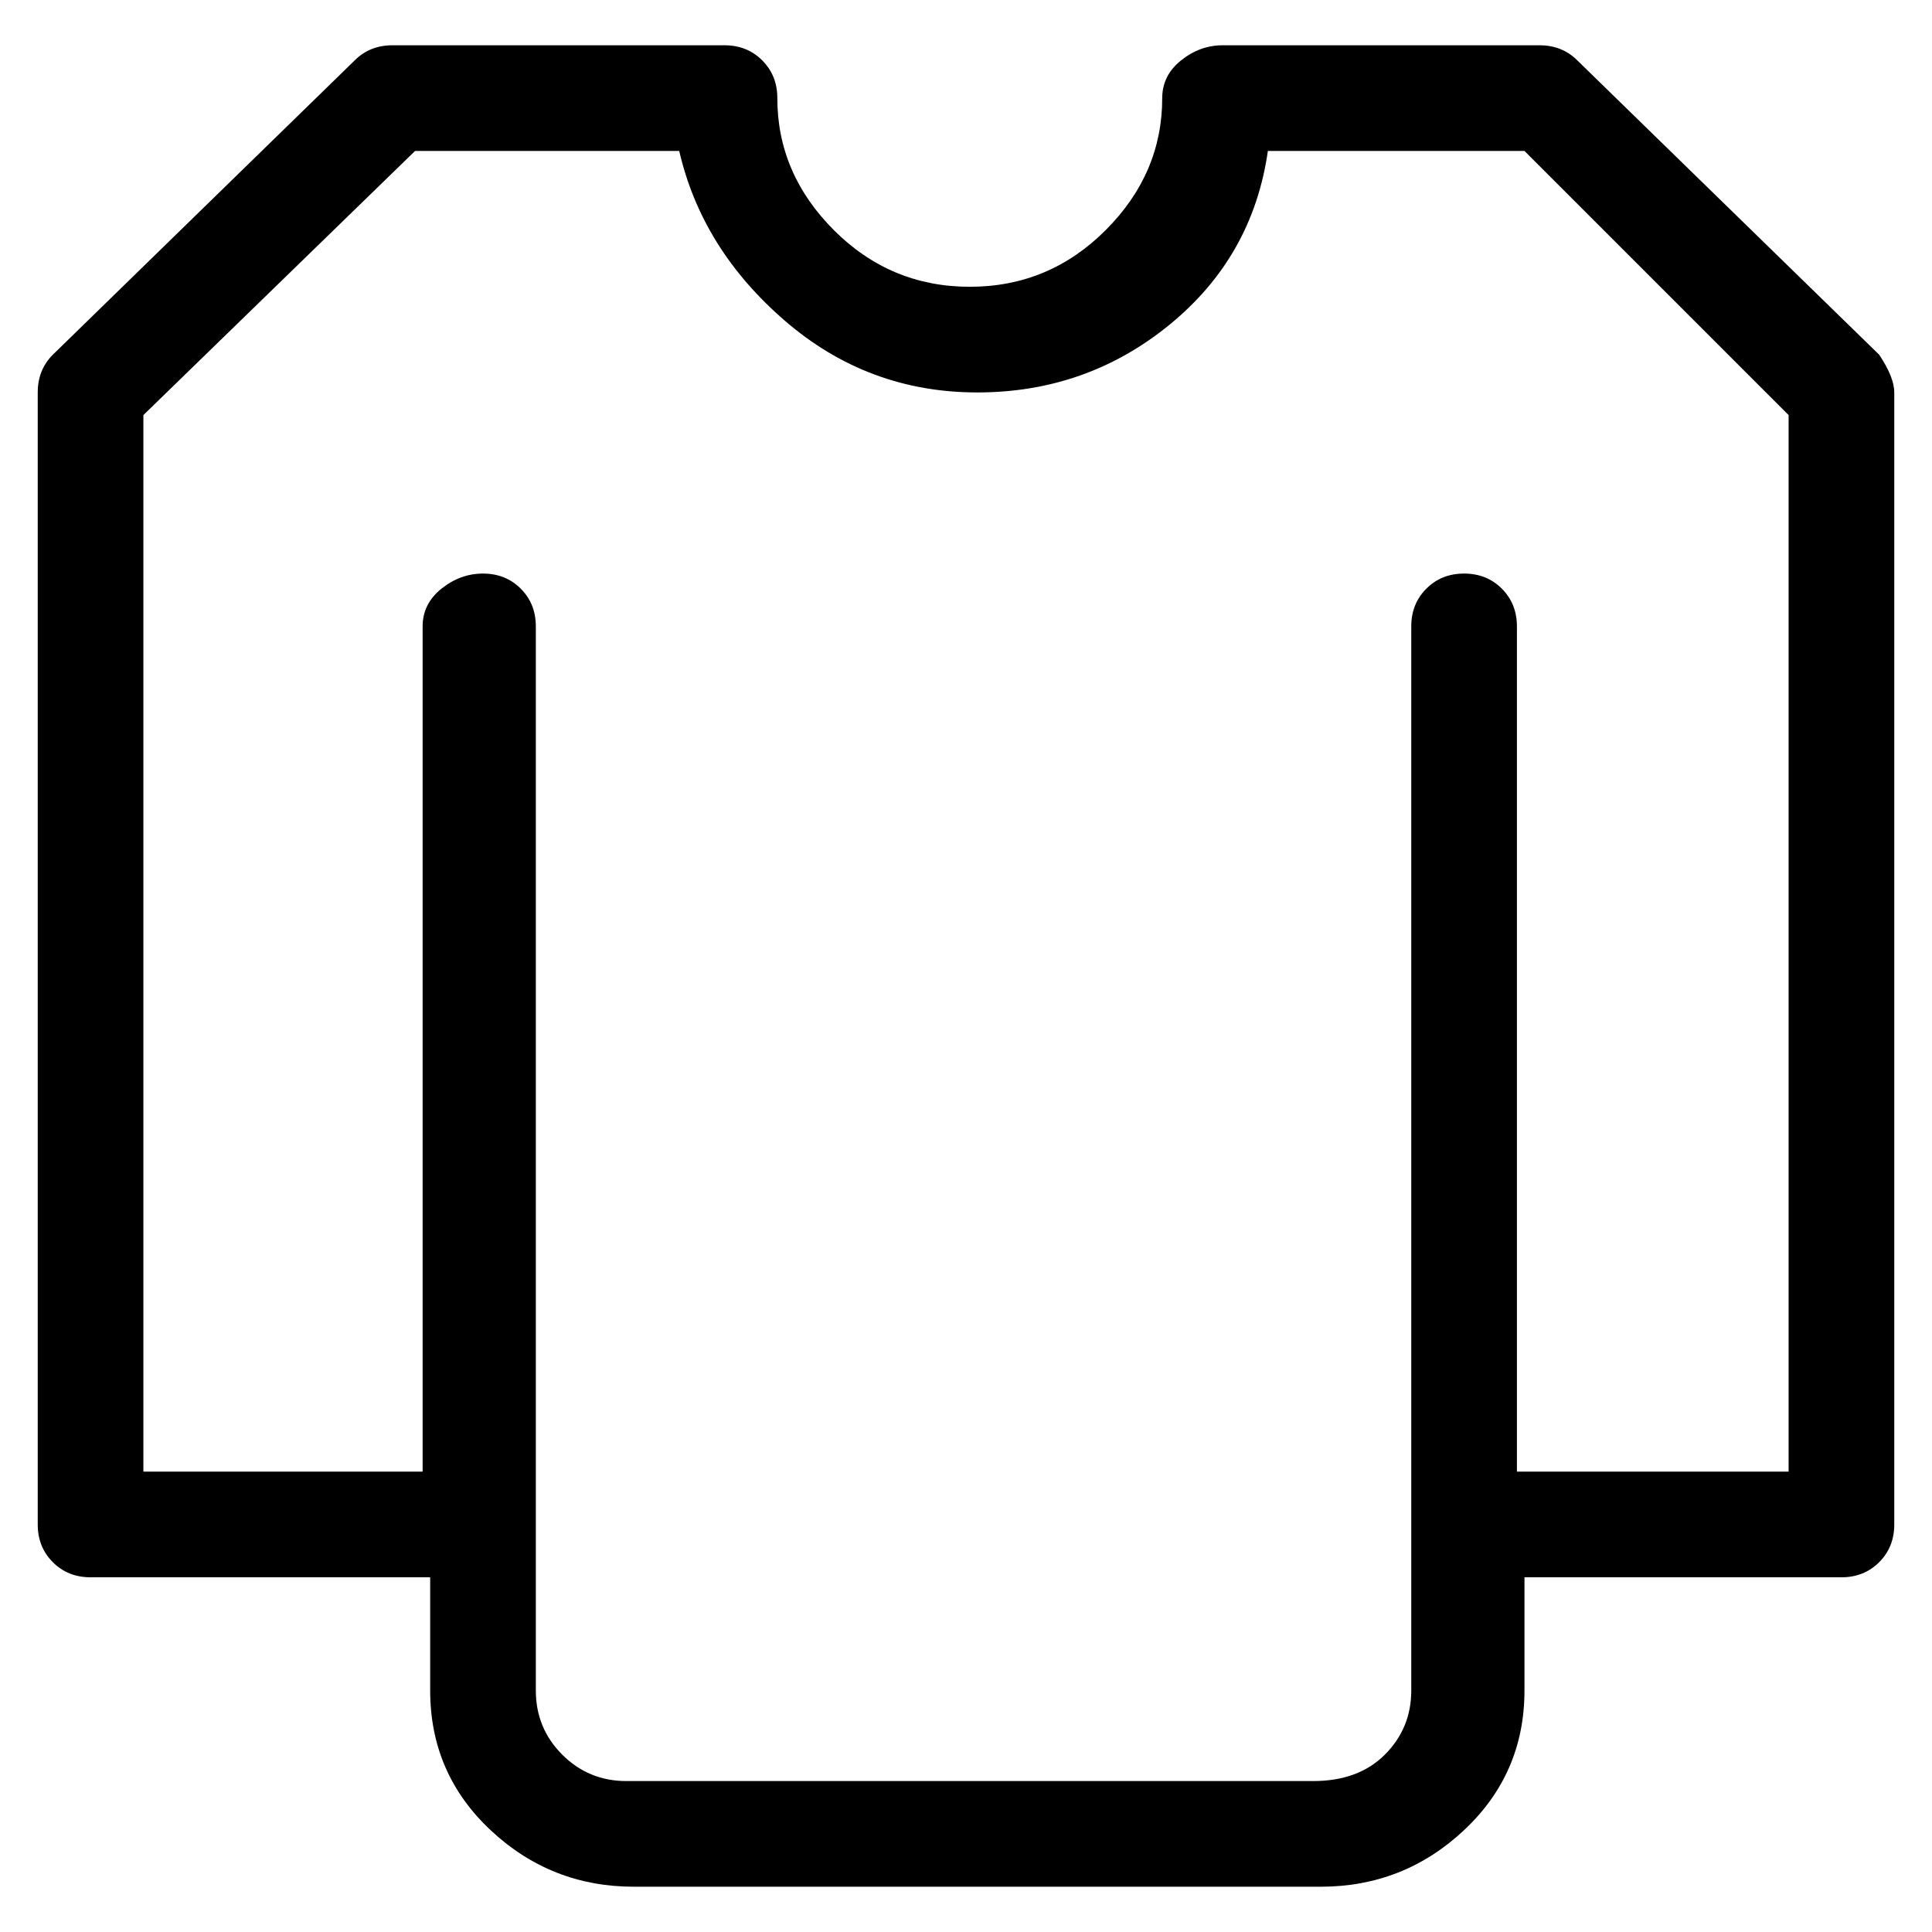 <svg viewBox="0 0 256 256" xmlns="http://www.w3.org/2000/svg">
  <path transform="scale(1, -1) translate(0, -256)" fill="currentColor" d="M249 209l-40 39q-2 2 -5 2h-42q-3 0 -5.5 -2t-2.5 -5q0 -10 -7.5 -17.5t-18 -7.5t-18 7.5t-7.5 17.5q0 3 -2 5t-5 2h-44q-3 0 -5 -2l-40 -39q-2 -2 -2 -5v-150q0 -3 2 -5t5 -2h45v-15q0 -11 8 -18.5t19 -7.5h91q11 0 19 7.5t8 18.5v15h42q3 0 5 2t2 5v150q0 2 -2 5z M237 61h-36v112q0 3 -2 5t-5 2t-5 -2t-2 -5v-141q0 -5 -3.5 -8.5t-9.5 -3.5h-91q-5 0 -8.5 3.5t-3.5 8.5v141q0 3 -2 5t-5 2t-5.5 -2t-2.5 -5v-112h-37v140l36 35h35q3 -13 14 -22.5t25.5 -9.5t25.5 9t13 23h34l35 -35v-140z" />
</svg>